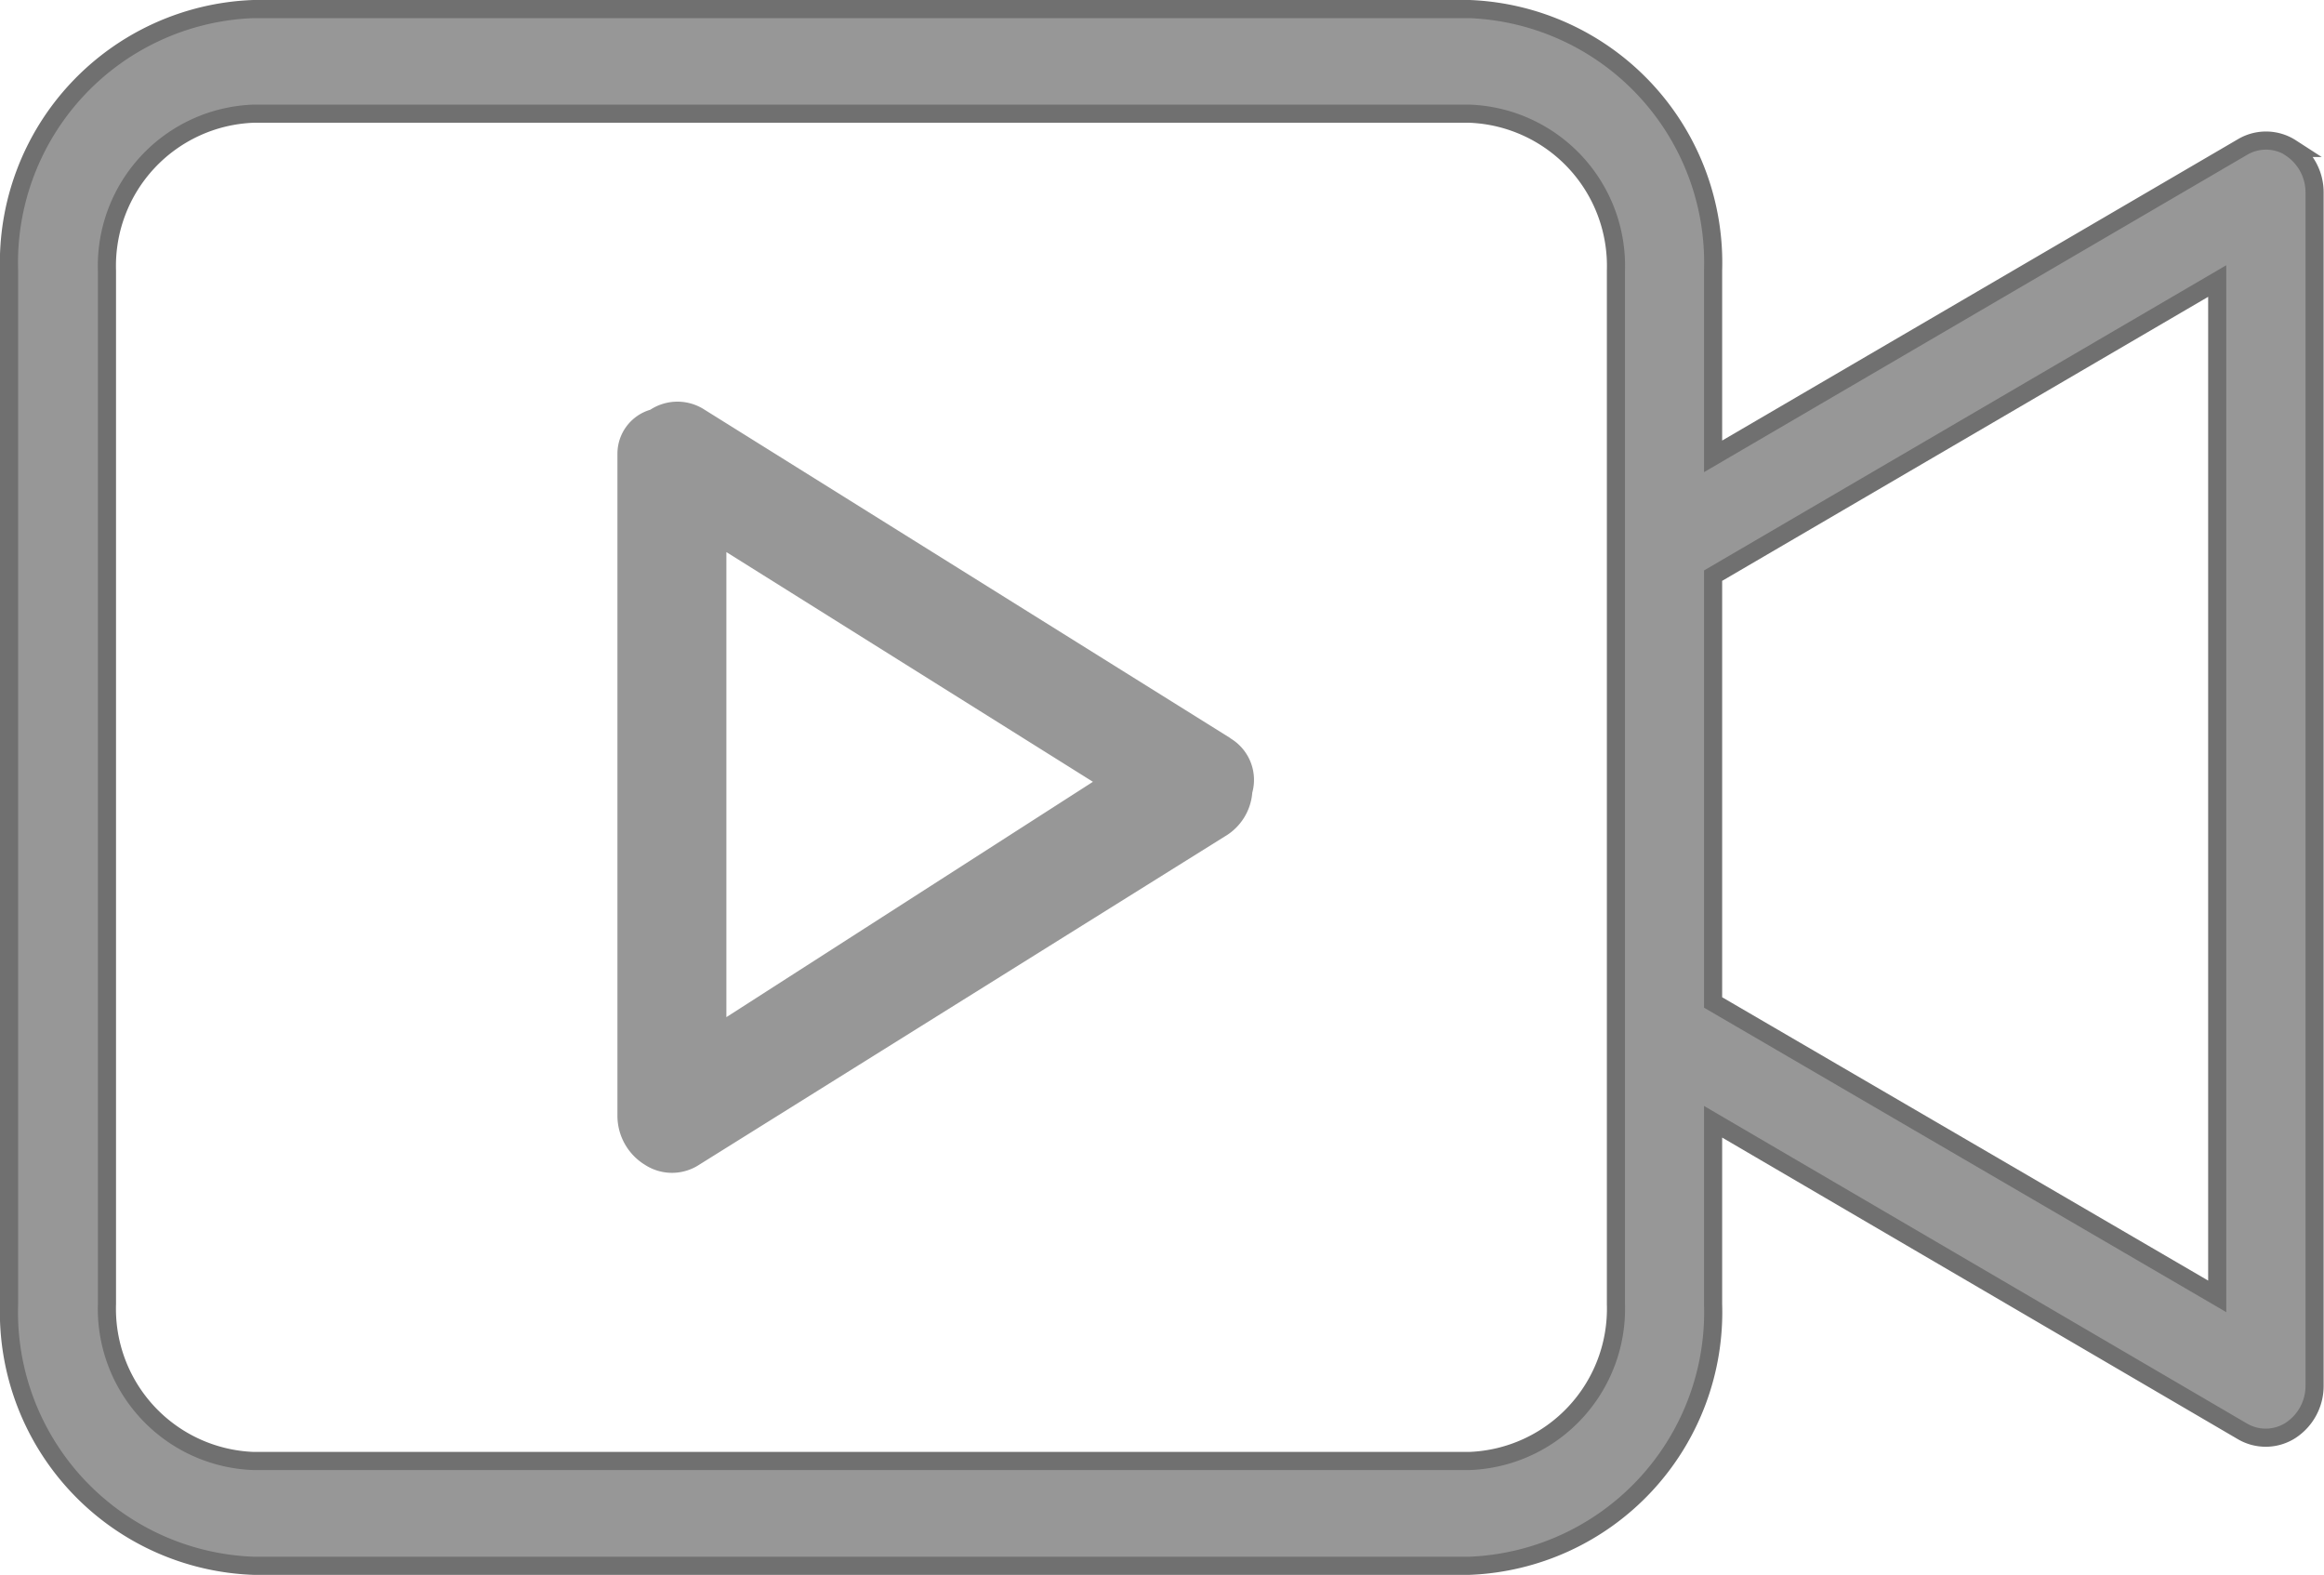 <svg xmlns="http://www.w3.org/2000/svg" width="12.82" height="8.686" viewBox="0 0 12.82 8.686">
  <g id="Group_11304" data-name="Group 11304" transform="translate(-121.806 -623.804)">
    <g id="video-editing" transform="translate(125.213 626.019)">
      <g id="Group_11242" data-name="Group 11242" transform="translate(0 0)">
        <path id="Path_123" data-name="Path 123" d="M24.38,21.906l-2.9-1.811a.274.274,0,0,0-.3,0,.253.253,0,0,0-.181.241v3.651a.317.317,0,0,0,.151.272.274.274,0,0,0,.3,0l2.9-1.811a.308.308,0,0,0,.151-.241.267.267,0,0,0-.121-.3ZM21.6,23.445V20.88l2.022,1.267Z" transform="translate(-21 -20.05)" fill="#979797"/>
      </g>
    </g>
    <path id="video-camera" d="M12.588.766A.254.254,0,0,0,12.322.76L9.4,2.467V1.443A1.4,1.4,0,0,0,8.056,0H1.348A1.4,1.4,0,0,0,0,1.443v5.7A1.4,1.4,0,0,0,1.348,8.586H8.056A1.4,1.4,0,0,0,9.4,7.142V6.137l2.919,1.707a.254.254,0,0,0,.267-.005.293.293,0,0,0,.132-.248V1.014a.293.293,0,0,0-.132-.248ZM8.864,7.142a.84.84,0,0,1-.808.866H1.348A.84.84,0,0,1,.54,7.142v-5.7A.84.84,0,0,1,1.348.577H8.056a.84.84,0,0,1,.808.866ZM12.181,7.1,9.4,5.479V3.125L12.181,1.5Zm0,0" transform="translate(121.856 623.854)" fill="#979797" stroke="#707070" stroke-width="0.1"/>
  </g>
</svg>
